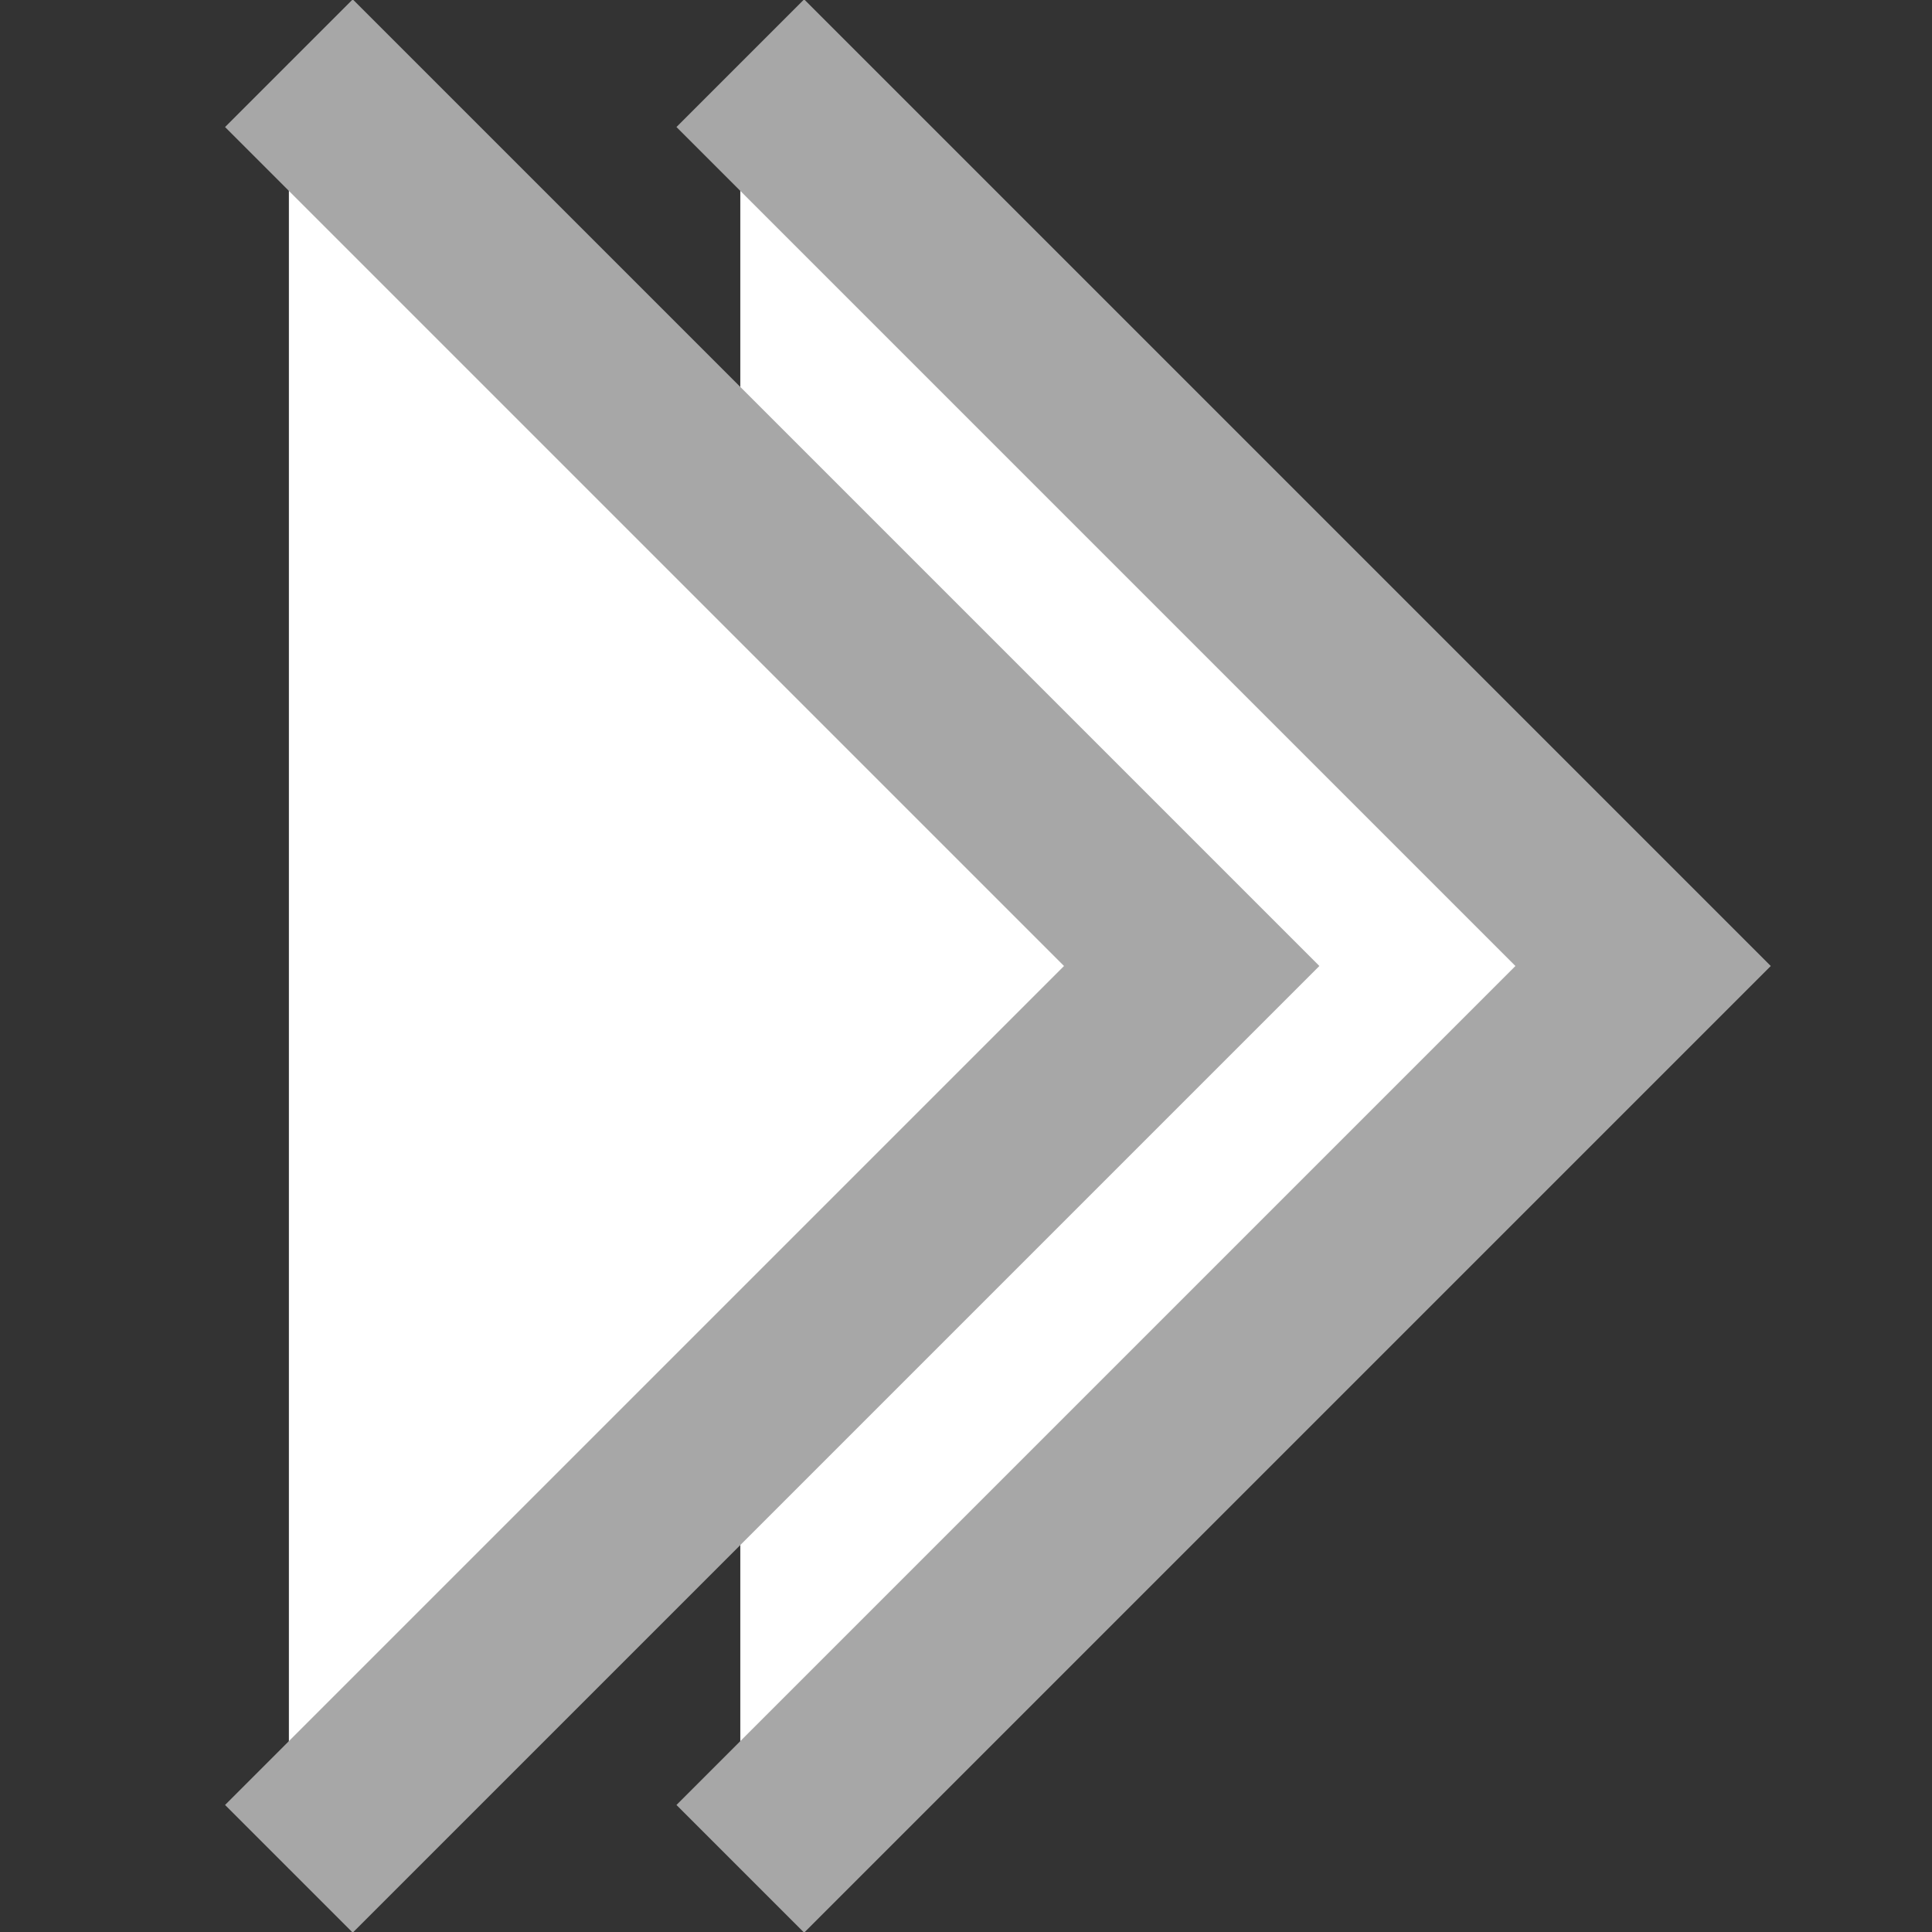 <?xml version="1.0" encoding="utf-8"?>
<!-- Generator: Adobe Illustrator 25.2.1, SVG Export Plug-In . SVG Version: 6.00 Build 0)  -->
<svg version="1.1" id="레이어_1" xmlns="http://www.w3.org/2000/svg" xmlns:xlink="http://www.w3.org/1999/xlink" x="0px"
	 y="0px" viewBox="0 0 21.4 21.4" style="enable-background:new 0 0 21.4 21.4;" xml:space="preserve">
<rect x="0" y="0" width="21.4" height="21.4" fill="#333333" stroke="none"/>
<style type="text/css">
	.st0{fill:#FFFFFF;stroke:#A7A7A7;stroke-width:2;stroke-miterlimit:10;}
</style>
<polyline class="st0" points="8.2,20.7 18.2,10.7 8.2,0.7 "/>
<polyline class="st0" points="3.2,20.7 13.2,10.7 3.2,0.7 "/>
</svg>
